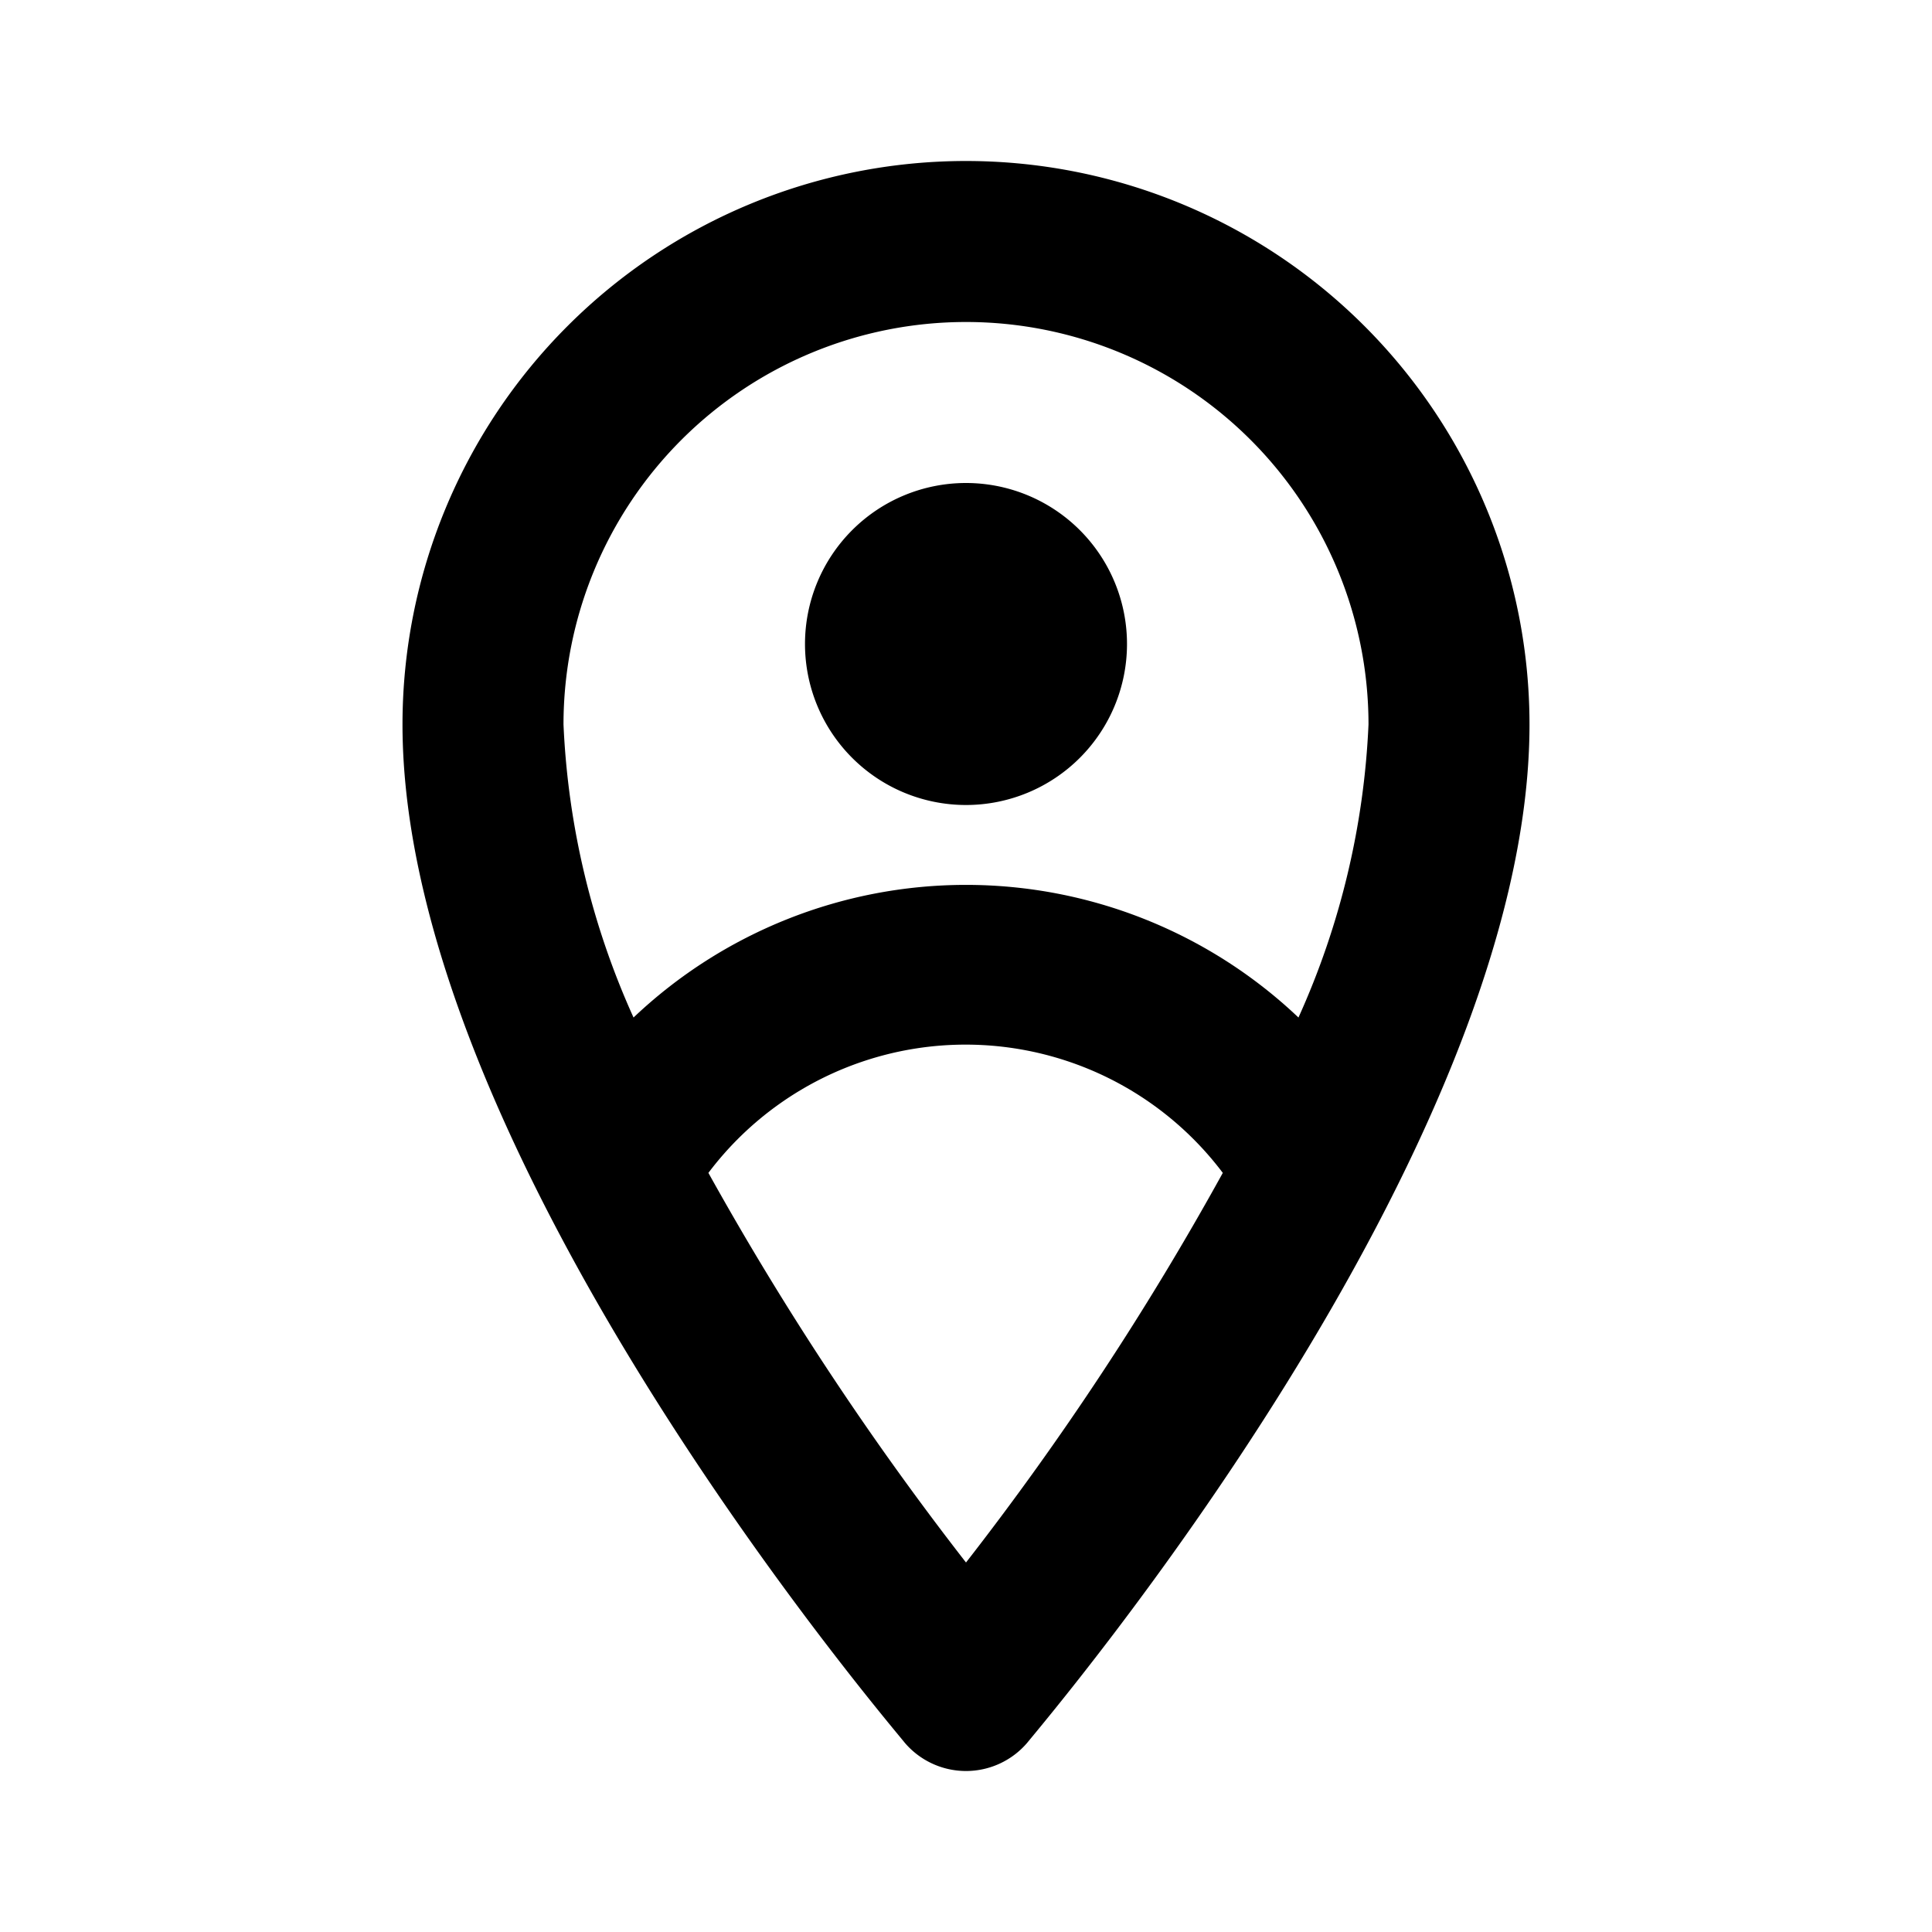 <svg id="Layer_1" data-name="Layer 1" xmlns="http://www.w3.org/2000/svg" viewBox="0 0 24 24"><title>User Pin</title><path d="M12,2A7,7,0,0,0,5,9c0,5.31,6,12.35,6.24,12.65a1,1,0,0,0,1.52,0C13,21.35,19,14.31,19,9A7,7,0,0,0,12,2Zm0,17.41a37.77,37.77,0,0,1-3.2-4.84,4,4,0,0,1,6.39,0A36.83,36.83,0,0,1,12,19.41Zm4.13-6.77a6,6,0,0,0-8.26,0A9.88,9.88,0,0,1,7,9,5,5,0,0,1,17,9,9.88,9.88,0,0,1,16.13,12.64ZM14,8a2,2,0,1,1-2-2A2,2,0,0,1,14,8Z"/></svg>
